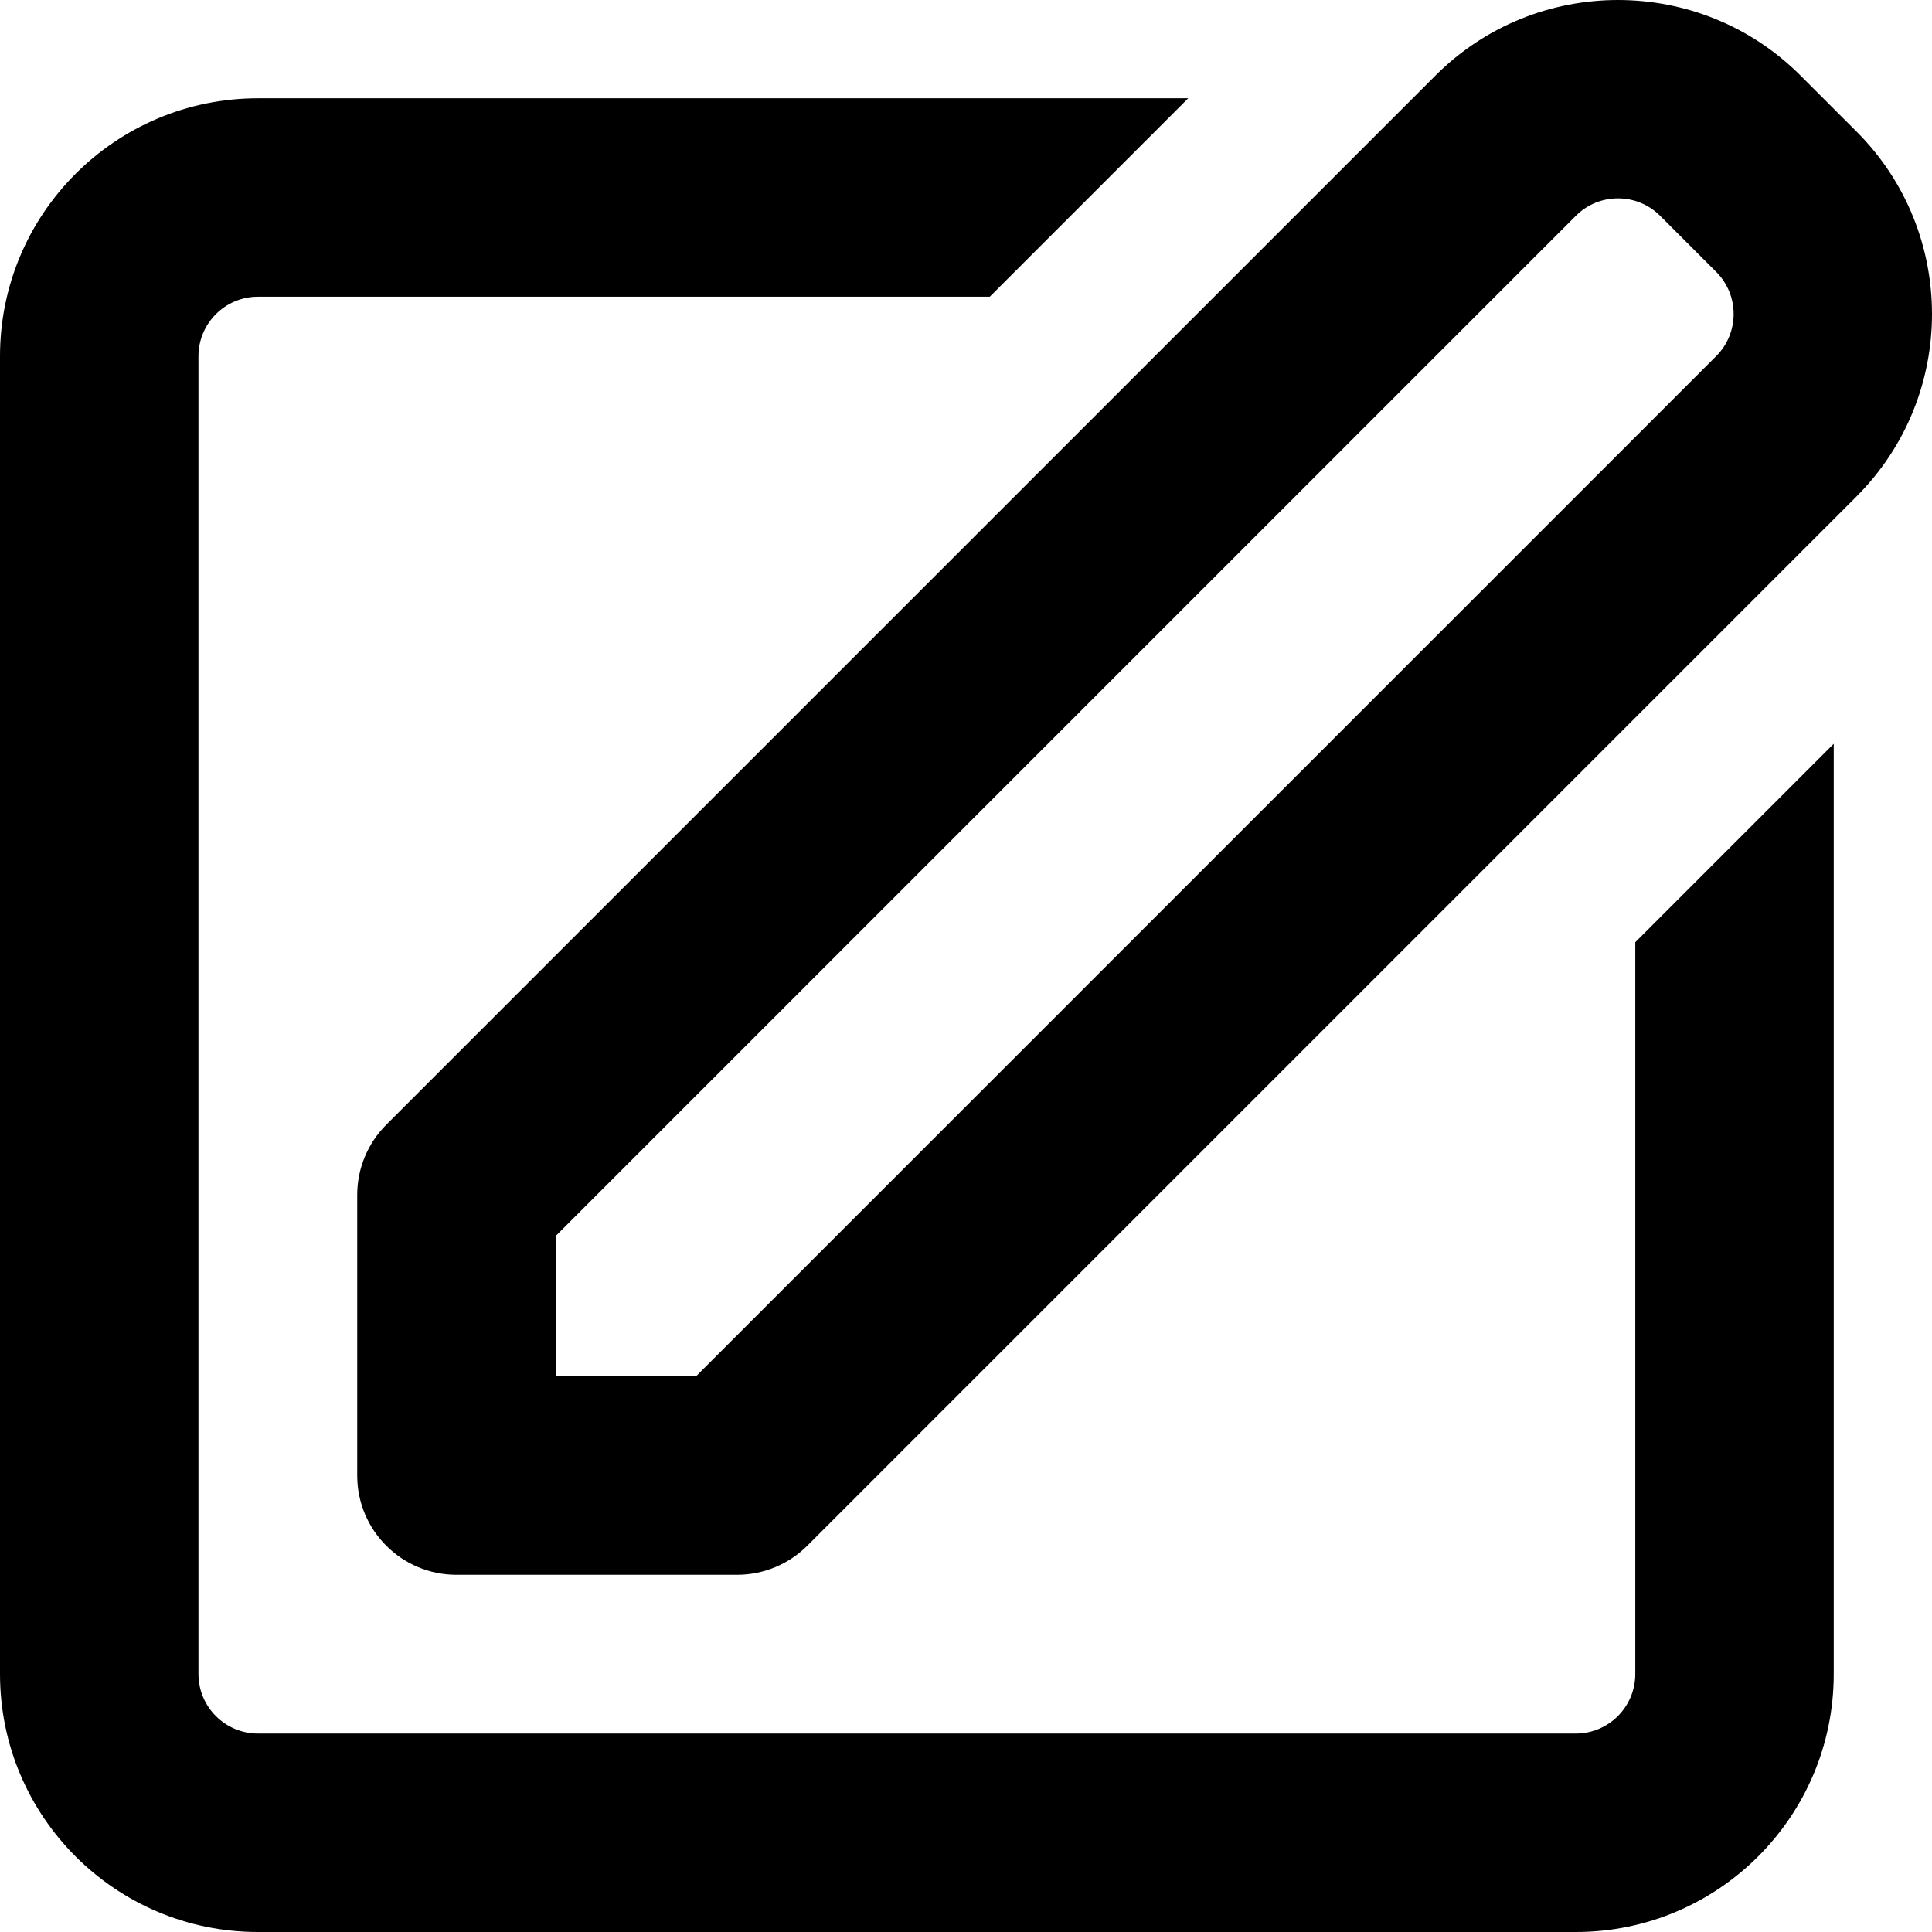 <?xml version="1.0" encoding="iso-8859-1"?>
<!-- Generator: Adobe Illustrator 19.0.0, SVG Export Plug-In . SVG Version: 6.00 Build 0)  -->
<svg version="1.1" id="Layer_1" xmlns="http://www.w3.org/2000/svg" xmlns:xlink="http://www.w3.org/1999/xlink" x="0px" y="0px"
	 viewBox="0 0 486.757 486.757" style="enable-background:new 0 0 486.757 486.757;" xml:space="preserve">
<g>
	<g>
		<path d="M185.711,396.757H115c-13.807,0-25-11.193-25-25v-70.711c0-6.63,2.634-12.989,7.322-17.678l264.36-264.36
			c25.344-25.343,66.58-25.343,91.924,0l14.143,14.142c25.344,25.344,25.344,66.581,0,91.924l-264.36,264.36
			C198.7,394.122,192.342,396.757,185.711,396.757z M140,346.757h35.355L432.394,89.718c5.849-5.848,5.849-15.365,0-21.213
			l-14.143-14.142c-5.848-5.849-15.365-5.849-21.213,0L140,311.401V346.757z"/>
	</g>
	<g>
		<path d="M412,237.391v184.366c0,8.284-6.716,15-15,15H65h0c-8.284,0-15-6.716-15-15l0,0V274.122V89.757c0-8.284,6.716-15,15-15
			h184.365l50-50H65c-35.899,0-65,29.101-65,65v332c0,35.898,29.101,65,65,65h332c35.898,0,65-29.102,65-65V187.391L412,237.391z"/>
	</g>
</g>
<g>
</g>
<g>
</g>
<g>
</g>
<g>
</g>
<g>
</g>
<g>
</g>
<g>
</g>
<g>
</g>
<g>
</g>
<g>
</g>
<g>
</g>
<g>
</g>
<g>
</g>
<g>
</g>
<g>
</g>
</svg>
